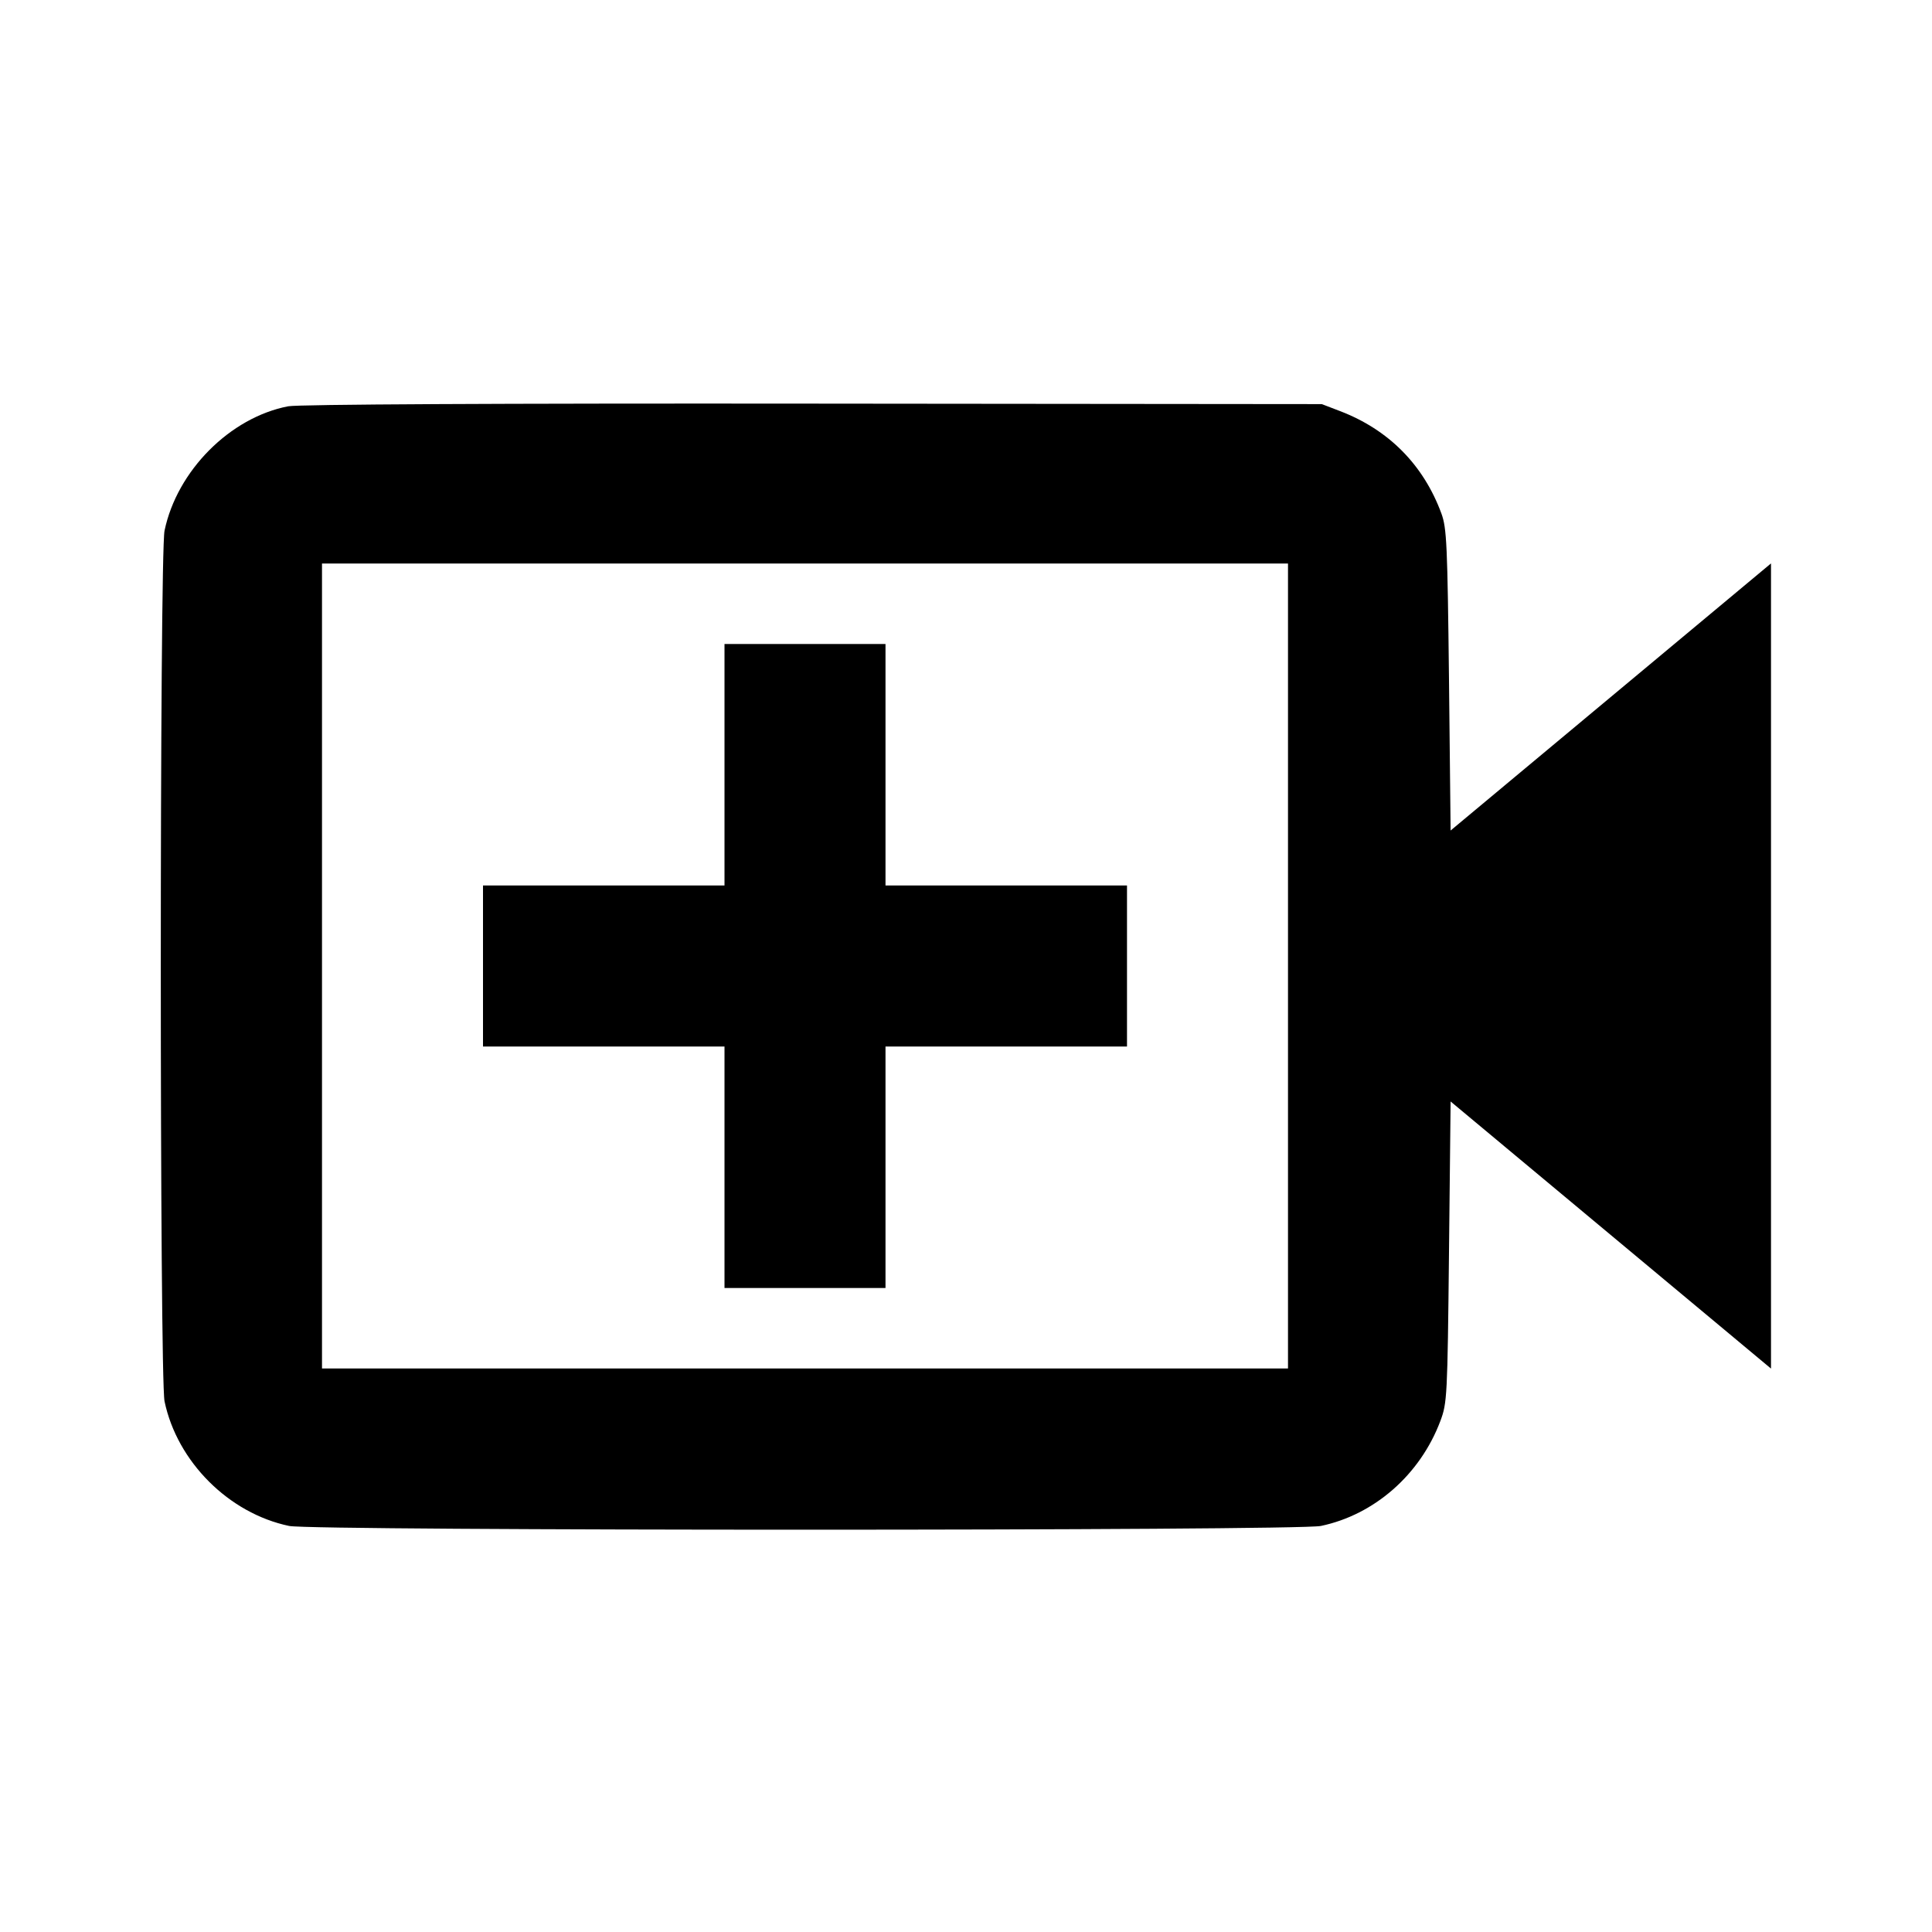 <svg viewBox="0 0 24 24" xmlns="http://www.w3.org/2000/svg"><path d="M3.580 5.047 C 2.858 5.186,2.199 5.848,2.044 6.592 C 1.982 6.890,1.982 17.110,2.044 17.408 C 2.201 18.158,2.842 18.799,3.592 18.956 C 3.891 19.018,16.109 19.018,16.408 18.956 C 17.073 18.817,17.641 18.319,17.892 17.654 C 17.977 17.428,17.981 17.356,18.000 15.552 L 18.020 13.683 20.010 15.342 L 22.000 17.001 22.000 12.000 L 22.000 6.999 20.010 8.658 L 18.020 10.317 18.000 8.448 C 17.981 6.767,17.972 6.560,17.906 6.380 C 17.684 5.776,17.251 5.338,16.647 5.107 L 16.420 5.020 10.100 5.014 C 6.198 5.010,3.704 5.023,3.580 5.047 M16.000 12.000 L 16.000 17.000 10.000 17.000 L 4.000 17.000 4.000 12.000 L 4.000 7.000 10.000 7.000 L 16.000 7.000 16.000 12.000 M9.000 9.500 L 9.000 11.000 7.500 11.000 L 6.000 11.000 6.000 12.000 L 6.000 13.000 7.500 13.000 L 9.000 13.000 9.000 14.500 L 9.000 16.000 10.000 16.000 L 11.000 16.000 11.000 14.500 L 11.000 13.000 12.500 13.000 L 14.000 13.000 14.000 12.000 L 14.000 11.000 12.500 11.000 L 11.000 11.000 11.000 9.500 L 11.000 8.000 10.000 8.000 L 9.000 8.000 9.000 9.500 " stroke="none" fill-rule="evenodd" fill="black"></path></svg>